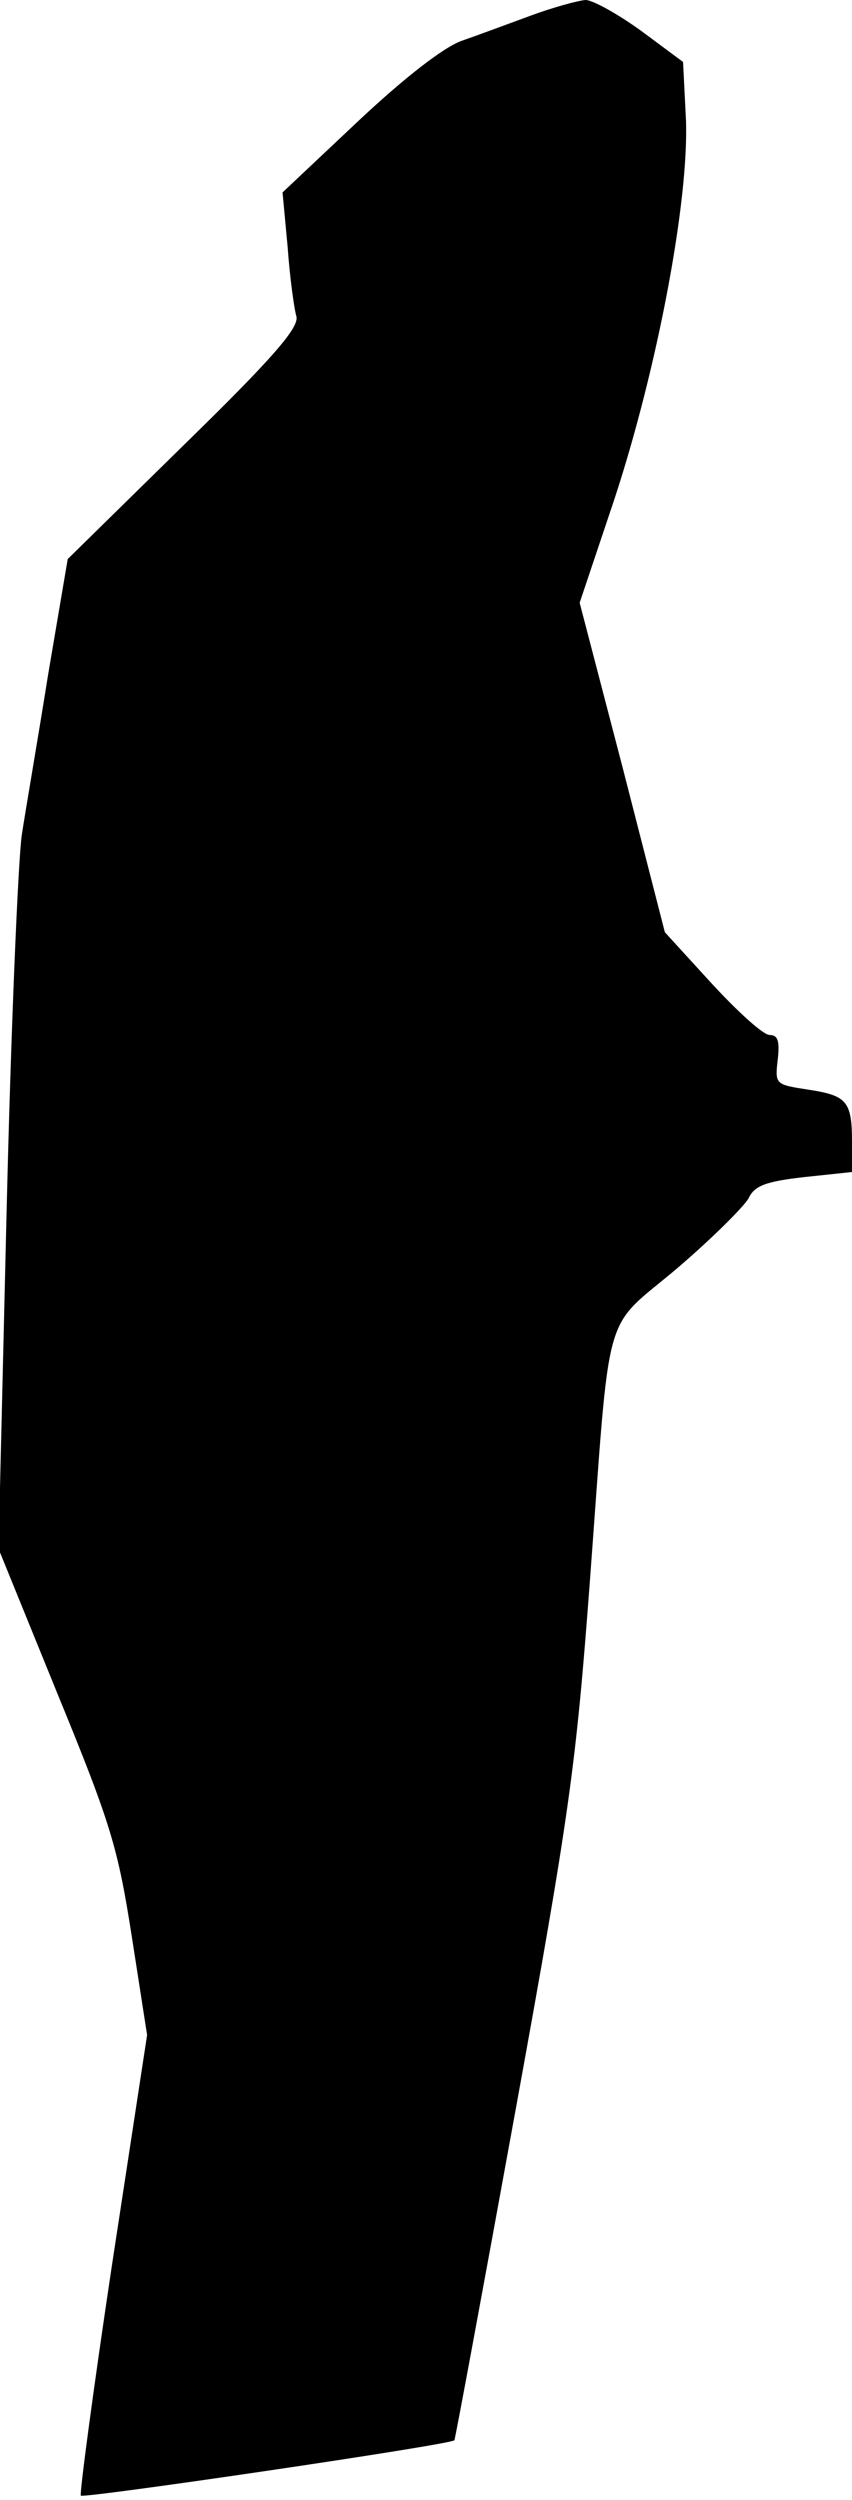 <?xml version="1.0" standalone="no"?>
<!DOCTYPE svg PUBLIC "-//W3C//DTD SVG 20010904//EN"
 "http://www.w3.org/TR/2001/REC-SVG-20010904/DTD/svg10.dtd">
<svg version="1.0" xmlns="http://www.w3.org/2000/svg"
 width="117pt" height="343pt" viewBox="0 0 117 343"
 preserveAspectRatio="xMidYMid meet">
<g transform="translate(0,343) scale(0.1,-0.1)"
fill="#000000" stroke="none">
<path fill="#000000" stroke="none" d="M730 3409 c-30 -11 -73 -27 -96 -35
-25 -9 -78 -50 -143 -111 l-103 -97 7 -75 c3 -42 9 -85 12 -95 4 -15 -30 -55
-154 -176 l-160 -157 -27 -159 c-14 -88 -31 -186 -36 -219 -5 -33 -15 -267
-21 -520 l-11 -460 81 -199 c74 -180 83 -212 102 -333 l21 -135 -48 -314 c-26
-173 -45 -316 -43 -318 5 -4 509 70 513 76 1 1 39 206 84 453 75 412 83 473
102 725 29 388 16 342 120 430 48 41 92 85 98 96 8 17 23 23 76 29 l66 7 0 41
c0 56 -7 64 -60 72 -45 7 -46 7 -42 41 3 26 0 34 -11 34 -9 0 -44 32 -80 71
l-64 70 -58 226 -59 226 48 143 c59 180 102 408 98 519 l-4 80 -58 43 c-32 23
-66 42 -76 42 -11 -1 -44 -10 -74 -21z"/>
</g>
</svg>
